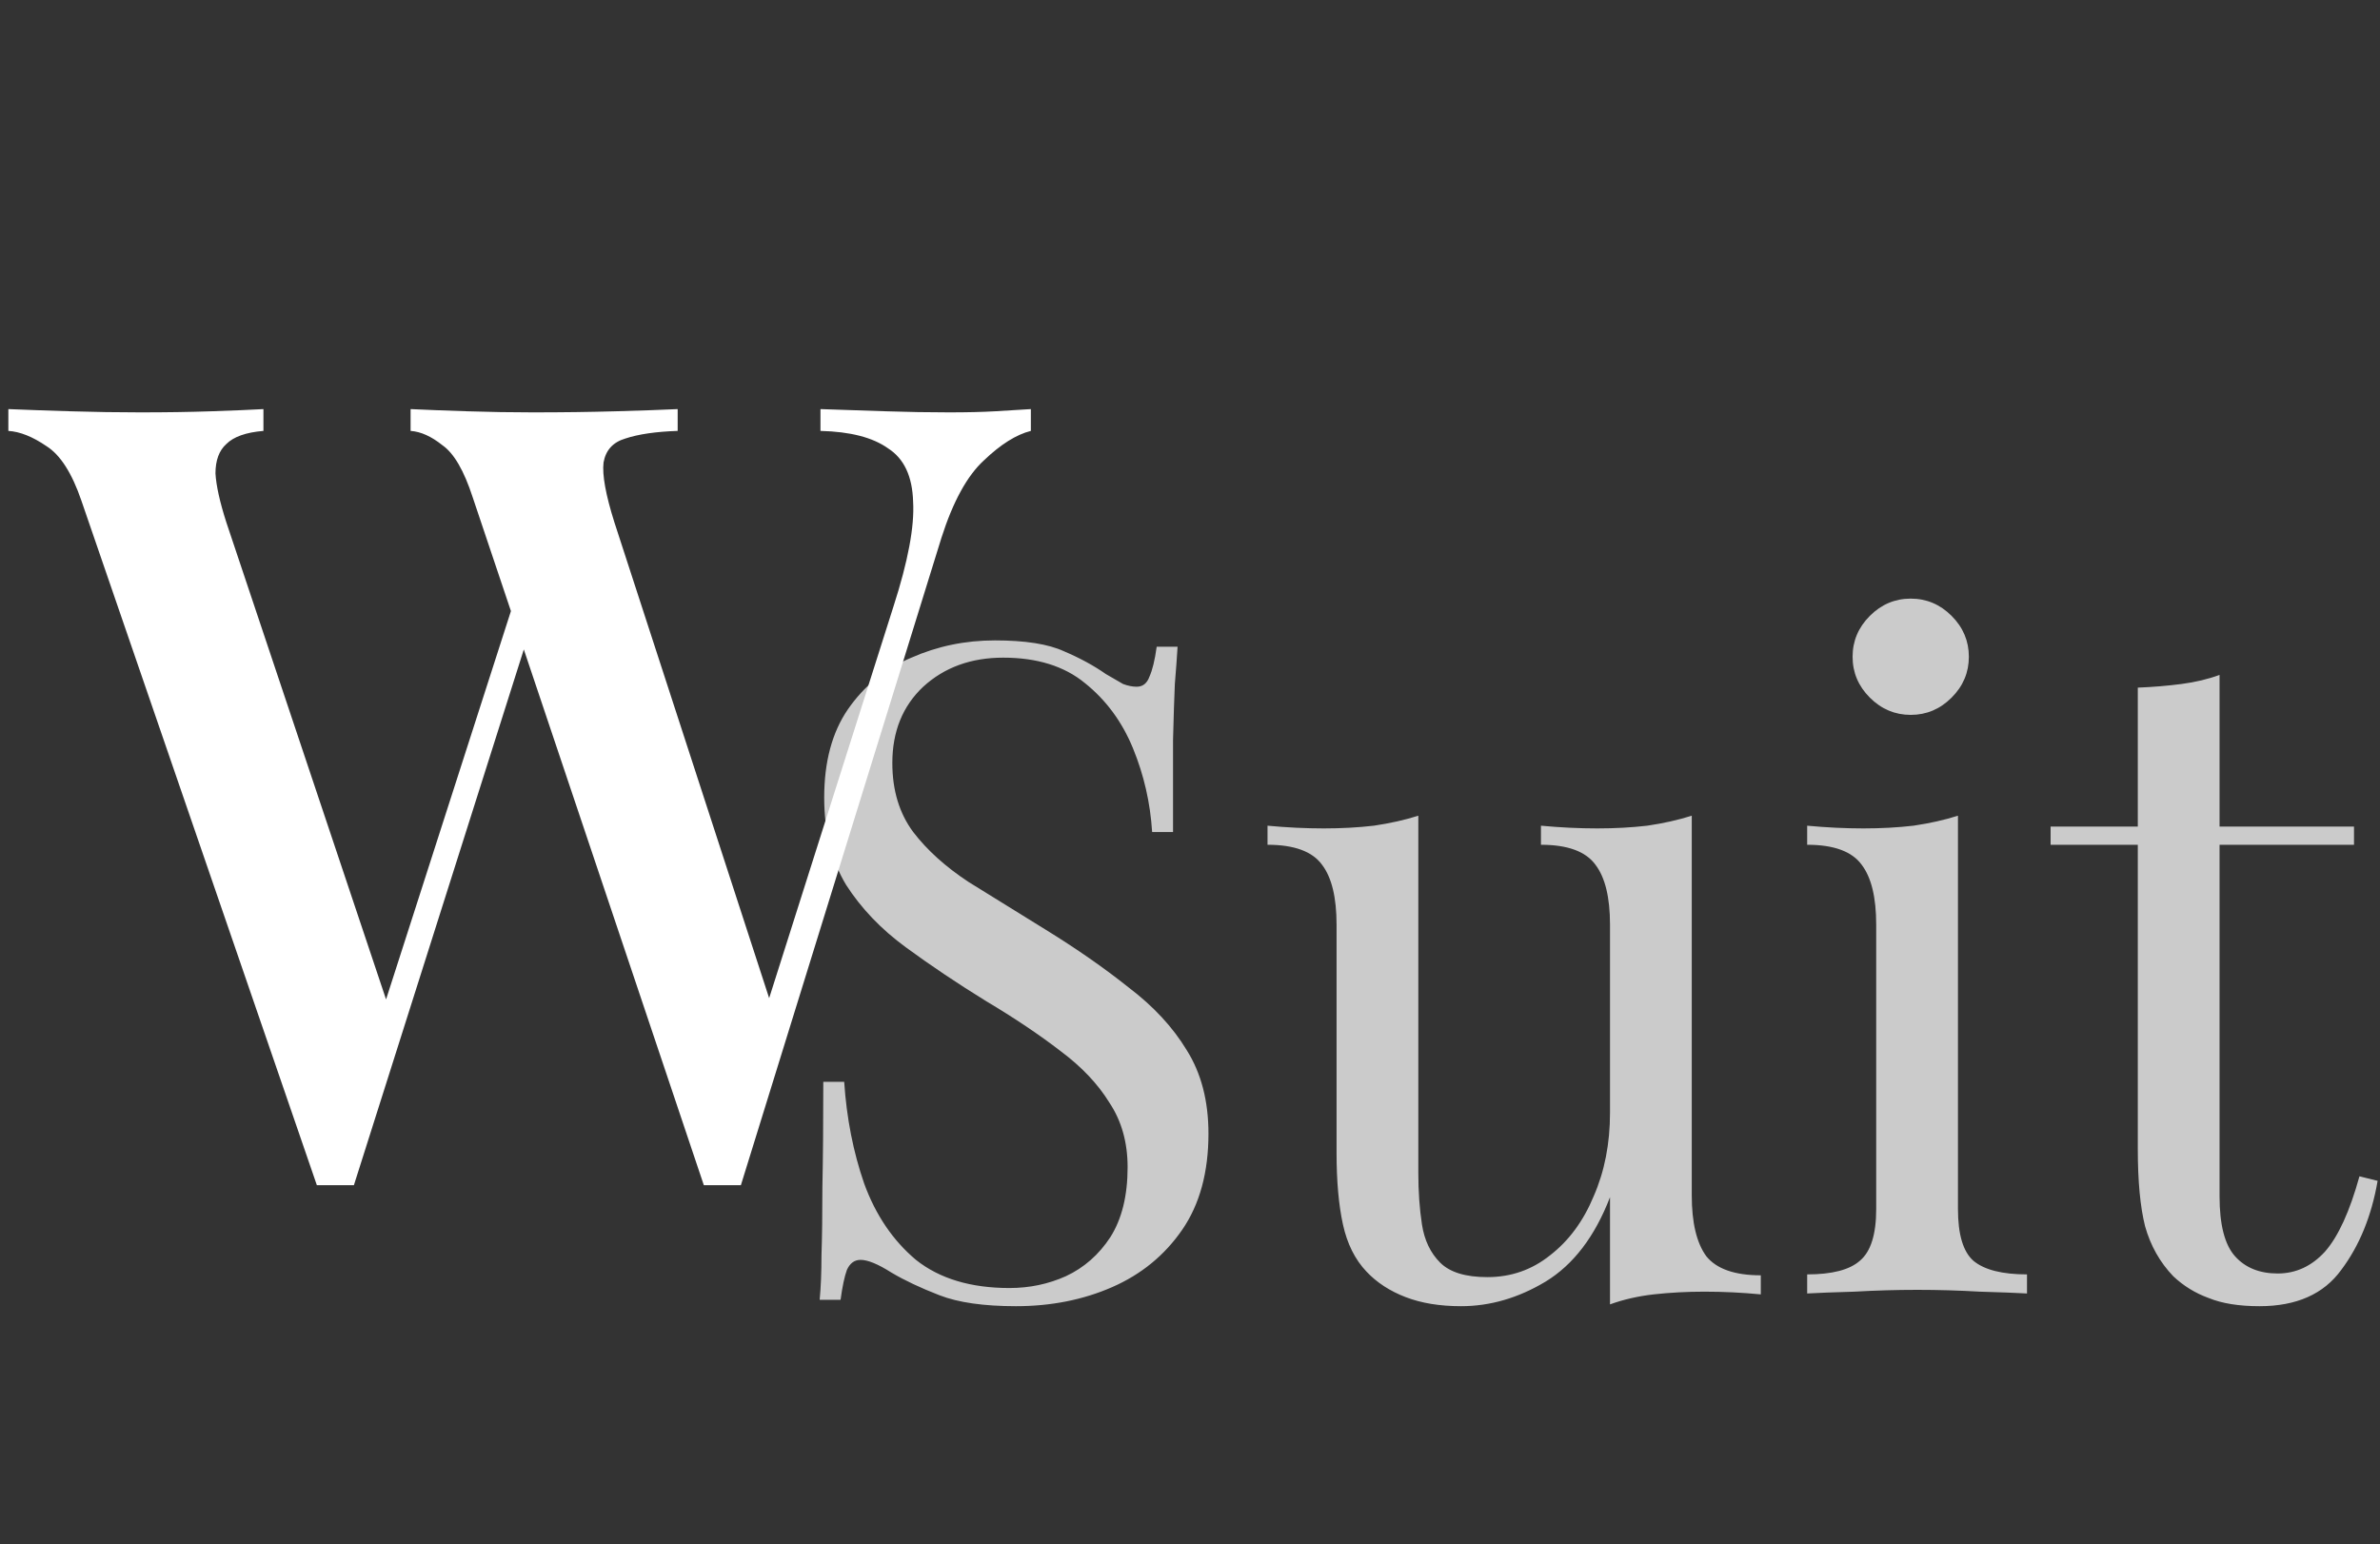 <svg width="131" height="85" viewBox="0 0 131 85" fill="none" xmlns="http://www.w3.org/2000/svg">
<rect x="0" y="0" width="131" height="85" fill="#333333" stroke="none"/>
<path d="M54.766 35.252C56.432 35.252 57.699 35.452 58.566 35.852C59.432 36.219 60.199 36.636 60.866 37.102C61.266 37.336 61.582 37.519 61.816 37.652C62.082 37.752 62.332 37.802 62.566 37.802C62.899 37.802 63.132 37.619 63.266 37.252C63.432 36.886 63.566 36.336 63.666 35.602H64.816C64.782 36.169 64.732 36.852 64.666 37.652C64.632 38.419 64.599 39.452 64.566 40.752C64.566 42.019 64.566 43.702 64.566 45.802H63.416C63.316 44.202 62.966 42.669 62.366 41.202C61.766 39.736 60.882 38.536 59.716 37.602C58.582 36.669 57.082 36.202 55.216 36.202C53.449 36.202 51.982 36.736 50.816 37.802C49.682 38.869 49.116 40.269 49.116 42.002C49.116 43.502 49.499 44.769 50.266 45.802C51.032 46.802 52.049 47.719 53.316 48.552C54.616 49.352 56.016 50.219 57.516 51.152C59.249 52.219 60.782 53.286 62.116 54.352C63.482 55.386 64.549 56.536 65.316 57.802C66.116 59.069 66.516 60.602 66.516 62.402C66.516 64.536 66.032 66.302 65.066 67.702C64.099 69.102 62.816 70.152 61.216 70.852C59.616 71.552 57.849 71.902 55.916 71.902C54.149 71.902 52.749 71.702 51.716 71.302C50.682 70.902 49.799 70.486 49.066 70.052C48.332 69.586 47.766 69.352 47.366 69.352C47.032 69.352 46.782 69.536 46.616 69.902C46.482 70.269 46.366 70.819 46.266 71.552H45.116C45.182 70.852 45.216 70.036 45.216 69.102C45.249 68.136 45.266 66.886 45.266 65.352C45.299 63.819 45.316 61.886 45.316 59.552H46.466C46.599 61.552 46.966 63.419 47.566 65.152C48.199 66.886 49.149 68.286 50.416 69.352C51.716 70.386 53.432 70.902 55.566 70.902C56.666 70.902 57.699 70.686 58.666 70.252C59.666 69.786 60.482 69.069 61.116 68.102C61.749 67.102 62.066 65.819 62.066 64.252C62.066 62.886 61.732 61.702 61.066 60.702C60.432 59.669 59.532 58.719 58.366 57.852C57.199 56.952 55.832 56.036 54.266 55.102C52.699 54.136 51.232 53.152 49.866 52.152C48.499 51.152 47.399 50.002 46.566 48.702C45.766 47.369 45.366 45.769 45.366 43.902C45.366 41.936 45.799 40.319 46.666 39.052C47.566 37.752 48.732 36.802 50.166 36.202C51.599 35.569 53.132 35.252 54.766 35.252ZM93.118 44.902V65.802C93.118 67.302 93.384 68.419 93.918 69.152C94.484 69.852 95.484 70.202 96.918 70.202V71.252C95.884 71.152 94.851 71.102 93.817 71.102C92.851 71.102 91.918 71.152 91.017 71.252C90.151 71.352 89.351 71.536 88.618 71.802V65.902C87.784 68.069 86.601 69.619 85.067 70.552C83.567 71.452 82.017 71.902 80.418 71.902C79.251 71.902 78.234 71.736 77.368 71.402C76.501 71.069 75.784 70.602 75.218 70.002C74.584 69.336 74.151 68.469 73.918 67.402C73.684 66.336 73.567 65.019 73.567 63.452V50.902C73.567 49.402 73.301 48.302 72.767 47.602C72.234 46.869 71.234 46.502 69.767 46.502V45.452C70.834 45.552 71.868 45.602 72.868 45.602C73.834 45.602 74.751 45.552 75.618 45.452C76.517 45.319 77.334 45.136 78.067 44.902V64.552C78.067 65.586 78.134 66.536 78.267 67.402C78.401 68.269 78.734 68.969 79.267 69.502C79.801 70.036 80.668 70.302 81.868 70.302C83.168 70.302 84.317 69.902 85.317 69.102C86.351 68.302 87.151 67.219 87.718 65.852C88.317 64.486 88.618 62.952 88.618 61.252V50.902C88.618 49.402 88.351 48.302 87.817 47.602C87.284 46.869 86.284 46.502 84.817 46.502V45.452C85.884 45.552 86.918 45.602 87.918 45.602C88.884 45.602 89.801 45.552 90.668 45.452C91.567 45.319 92.384 45.136 93.118 44.902ZM105.17 32.952C106.037 32.952 106.787 33.269 107.42 33.902C108.054 34.536 108.37 35.286 108.37 36.152C108.37 37.019 108.054 37.769 107.42 38.402C106.787 39.036 106.037 39.352 105.17 39.352C104.304 39.352 103.554 39.036 102.92 38.402C102.287 37.769 101.97 37.019 101.97 36.152C101.97 35.286 102.287 34.536 102.92 33.902C103.554 33.269 104.304 32.952 105.17 32.952ZM107.77 44.902V66.552C107.77 67.952 108.054 68.902 108.62 69.402C109.22 69.902 110.204 70.152 111.57 70.152V71.202C111.004 71.169 110.137 71.136 108.97 71.102C107.837 71.036 106.687 71.002 105.52 71.002C104.387 71.002 103.237 71.036 102.07 71.102C100.904 71.136 100.037 71.169 99.47 71.202V70.152C100.837 70.152 101.804 69.902 102.37 69.402C102.97 68.902 103.27 67.952 103.27 66.552V50.902C103.27 49.402 103.004 48.302 102.47 47.602C101.937 46.869 100.937 46.502 99.47 46.502V45.452C100.537 45.552 101.57 45.602 102.57 45.602C103.537 45.602 104.454 45.552 105.32 45.452C106.22 45.319 107.037 45.136 107.77 44.902ZM122.169 37.152V45.502H129.569V46.502H122.169V65.852C122.169 67.419 122.452 68.519 123.019 69.152C123.585 69.786 124.369 70.102 125.369 70.102C126.369 70.102 127.235 69.702 127.969 68.902C128.702 68.069 129.335 66.686 129.869 64.752L130.869 65.002C130.535 66.936 129.869 68.569 128.869 69.902C127.902 71.236 126.402 71.902 124.369 71.902C123.235 71.902 122.302 71.752 121.569 71.452C120.835 71.186 120.185 70.786 119.619 70.252C118.885 69.486 118.369 68.569 118.069 67.502C117.802 66.436 117.669 65.019 117.669 63.252V46.502H112.869V45.502H117.669V37.852C118.502 37.819 119.302 37.752 120.069 37.652C120.835 37.552 121.535 37.386 122.169 37.152Z" fill="#CBCBCB"/>
<path d="M56.74 22.52V23.72C55.94 23.92 55.08 24.46 54.16 25.34C53.24 26.18 52.46 27.6 51.82 29.6L40.78 65.24C40.62 65.24 40.44 65.24 40.24 65.24C40.08 65.24 39.92 65.24 39.76 65.24C39.56 65.24 39.38 65.24 39.22 65.24C39.06 65.24 38.9 65.24 38.74 65.24L26.02 27.38C25.54 25.9 24.98 24.94 24.34 24.5C23.74 24.02 23.16 23.76 22.6 23.72V22.52C23.44 22.56 24.48 22.6 25.72 22.64C26.96 22.68 28.16 22.7 29.32 22.7C30.96 22.7 32.48 22.68 33.88 22.64C35.32 22.6 36.46 22.56 37.3 22.52V23.72C36.1 23.76 35.14 23.9 34.42 24.14C33.74 24.34 33.34 24.78 33.22 25.46C33.14 26.14 33.34 27.24 33.82 28.76L42.64 55.88L41.62 57.2L49.18 33.38C49.98 30.9 50.34 28.98 50.26 27.62C50.22 26.22 49.76 25.24 48.88 24.68C48.04 24.08 46.8 23.76 45.16 23.72V22.52C46.36 22.56 47.56 22.6 48.76 22.64C49.96 22.68 51.12 22.7 52.24 22.7C53.24 22.7 54.08 22.68 54.76 22.64C55.48 22.6 56.14 22.56 56.74 22.52ZM14.5 22.52V23.72C13.54 23.8 12.86 24.04 12.46 24.44C12.06 24.8 11.86 25.34 11.86 26.06C11.9 26.74 12.1 27.64 12.46 28.76L21.76 56.54L20.2 58.28L28.36 32.9L29.26 34.4L19.48 65.24C19.32 65.24 19.16 65.24 19 65.24C18.84 65.24 18.66 65.24 18.46 65.24C18.3 65.24 18.12 65.24 17.92 65.24C17.76 65.24 17.6 65.24 17.44 65.24L4.48 27.56C3.96 26.04 3.32 25.04 2.56 24.56C1.8 24.04 1.1 23.76 0.46 23.72V22.52C1.42 22.56 2.56 22.6 3.88 22.64C5.2 22.68 6.48 22.7 7.72 22.7C9.16 22.7 10.46 22.68 11.62 22.64C12.82 22.6 13.78 22.56 14.5 22.52Z" fill="white"/>
</svg>
